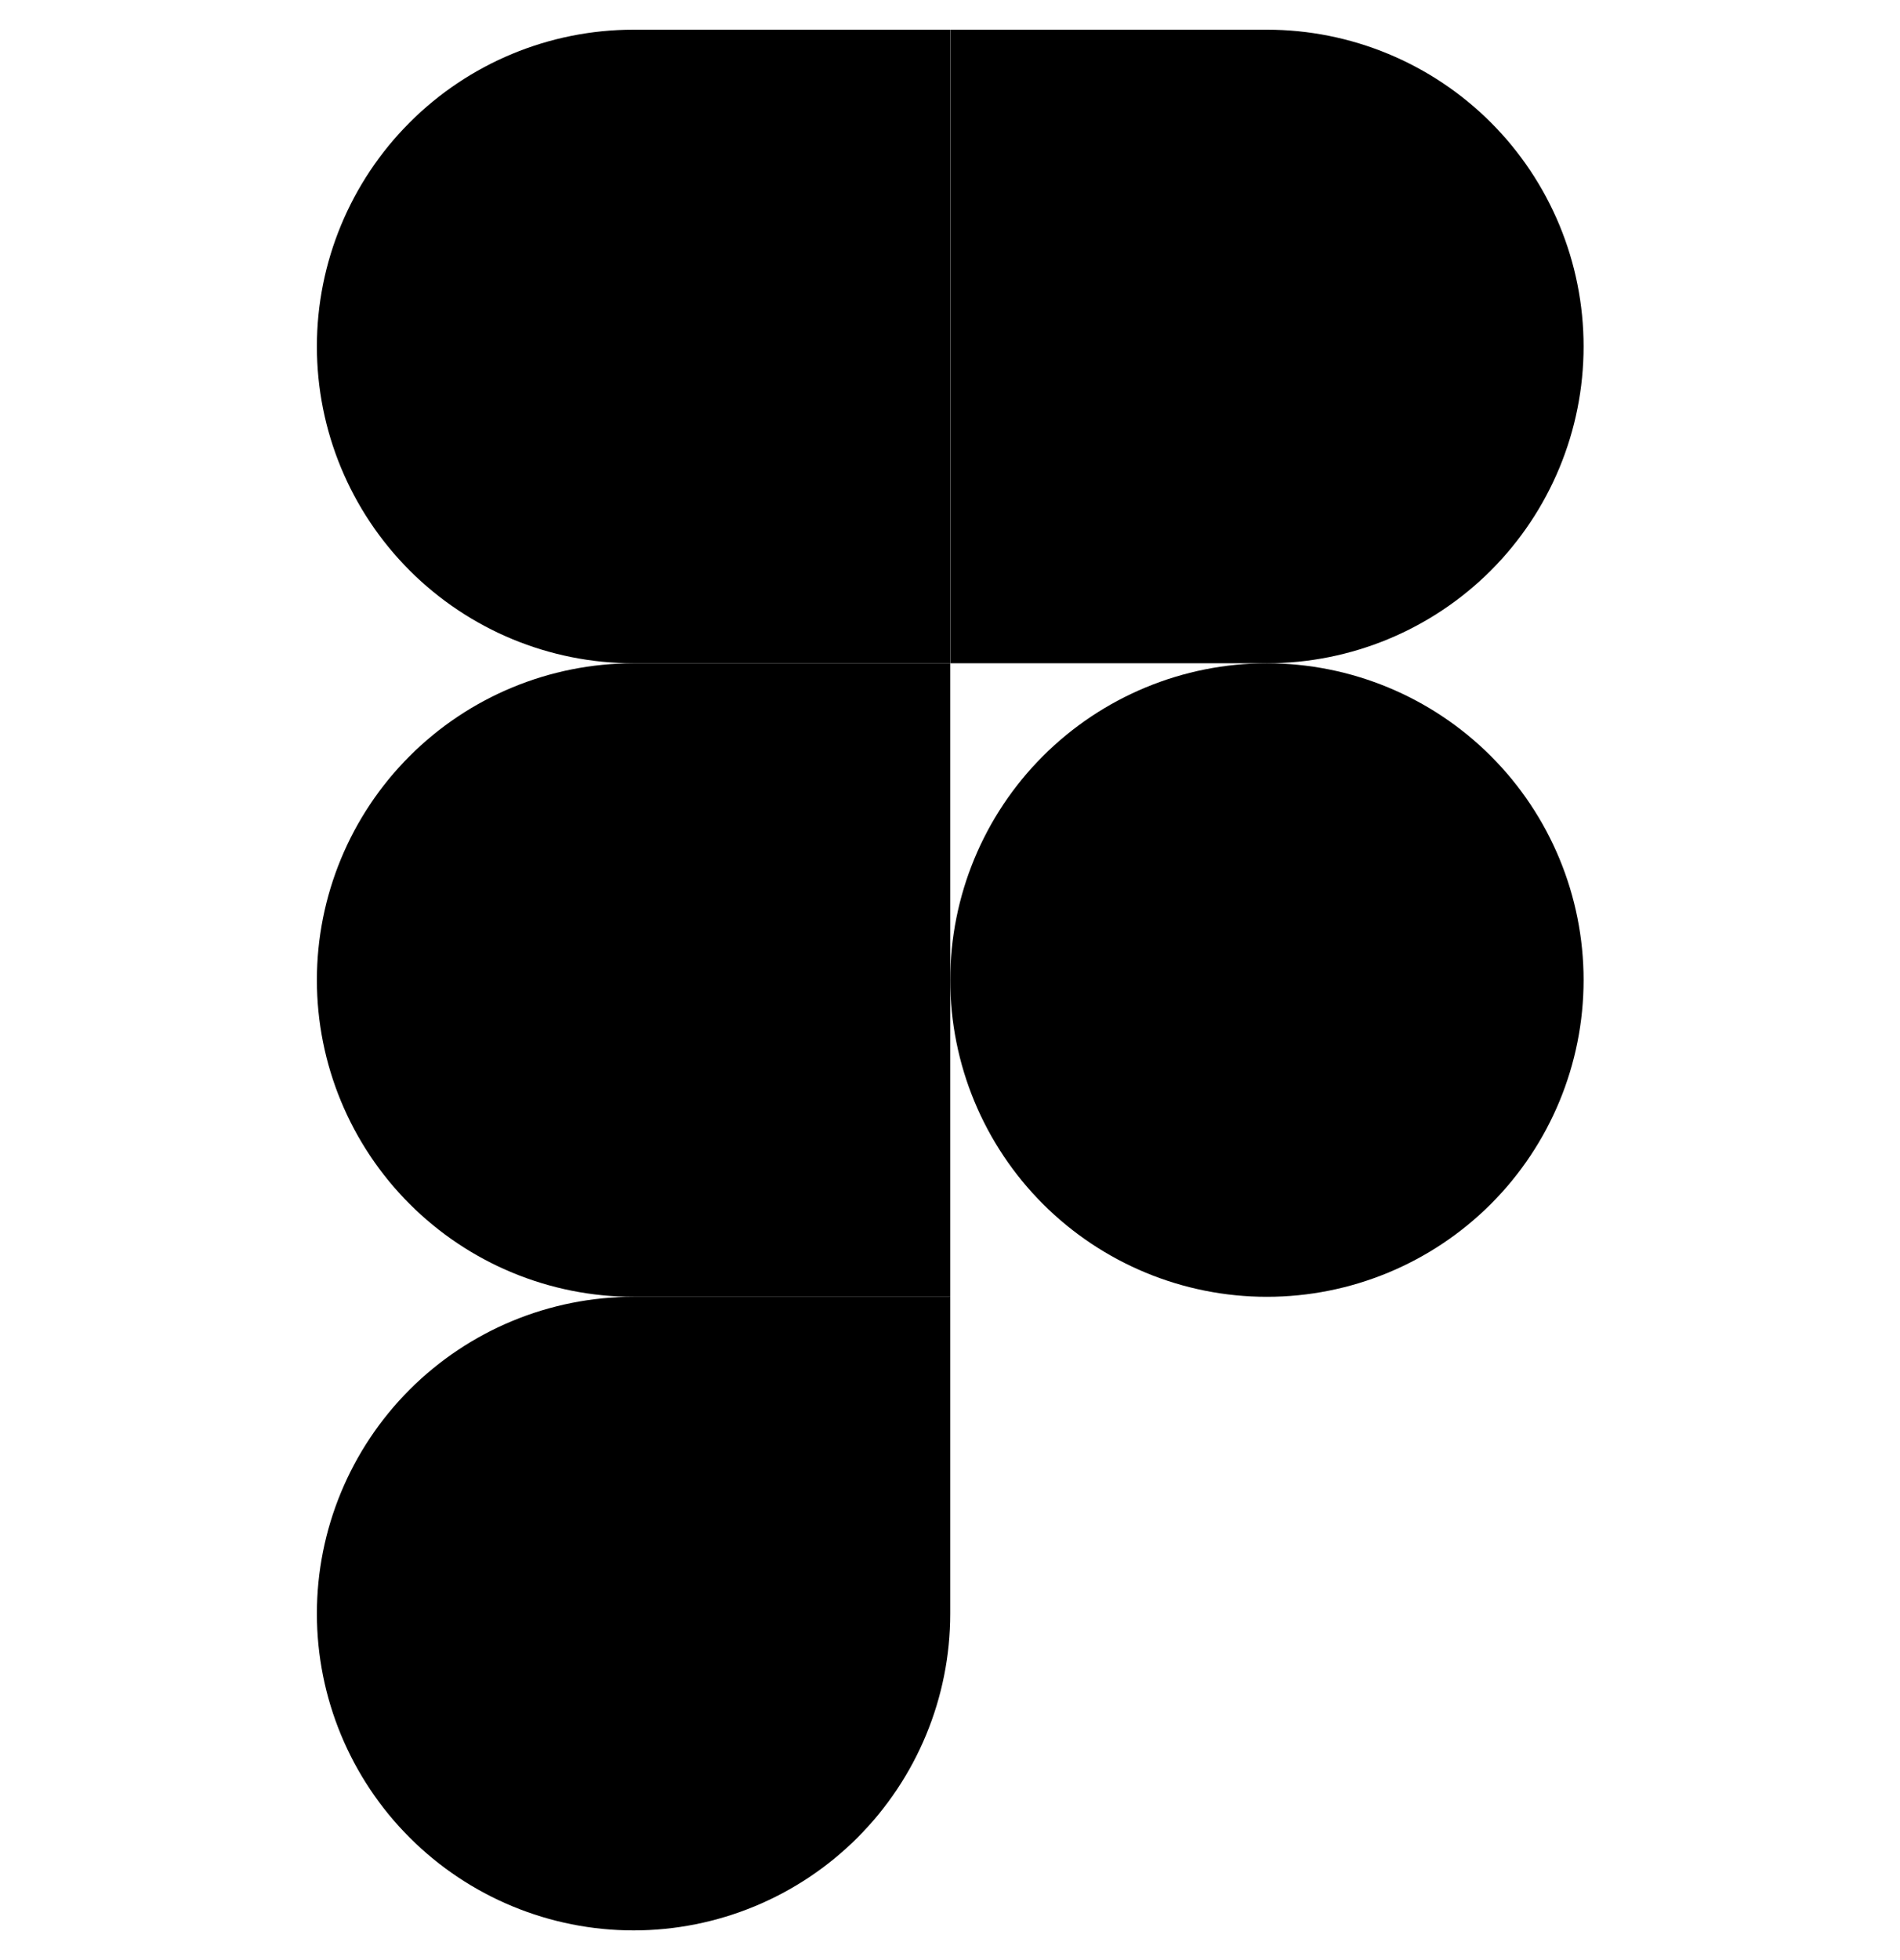 <svg width="32" height="33" viewBox="0 0 32 33" fill="none" xmlns="http://www.w3.org/2000/svg">
<g clip-path="url(#clip0_48605_125)">
<path d="M10.671 32.5C12.085 32.5 13.442 31.938 14.442 30.938C15.442 29.938 16.004 28.581 16.004 27.167V21.833H10.671C9.256 21.833 7.9 22.395 6.9 23.395C5.899 24.396 5.337 25.752 5.337 27.167C5.337 28.581 5.899 29.938 6.9 30.938C7.9 31.938 9.256 32.5 10.671 32.5Z" fill="black"/>
<path d="M5.337 16.5C5.337 15.085 5.899 13.729 6.9 12.729C7.9 11.729 9.256 11.167 10.671 11.167H16.004V21.833H10.671C9.256 21.833 7.9 21.271 6.9 20.271C5.899 19.271 5.337 17.914 5.337 16.5Z" fill="black"/>
<path d="M5.337 5.833C5.337 4.42 5.899 3.064 6.898 2.064C7.897 1.063 9.253 0.501 10.667 0.5L16 0.5V11.167H10.671C9.256 11.167 7.9 10.605 6.9 9.605C5.899 8.604 5.337 7.248 5.337 5.833Z" fill="black"/>
<path d="M16.004 0.5H21.337C22.752 0.5 24.108 1.062 25.109 2.062C26.109 3.062 26.671 4.419 26.671 5.833C26.671 7.248 26.109 8.604 25.109 9.605C24.108 10.605 22.752 11.167 21.337 11.167H16.004V0.5Z" fill="black"/>
<path d="M26.671 16.5C26.671 17.914 26.109 19.271 25.109 20.271C24.108 21.271 22.752 21.833 21.337 21.833C19.923 21.833 18.567 21.271 17.566 20.271C16.566 19.271 16.004 17.914 16.004 16.5C16.004 15.085 16.566 13.729 17.566 12.729C18.567 11.729 19.923 11.167 21.337 11.167C22.752 11.167 24.108 11.729 25.109 12.729C26.109 13.729 26.671 15.085 26.671 16.5Z" fill="black"/>
</g>
<defs>
<clipPath id="clip0_48605_125">
<rect width="32" height="32" fill="white" transform="translate(0 0.5)"/>
</clipPath>
</defs>
</svg>

